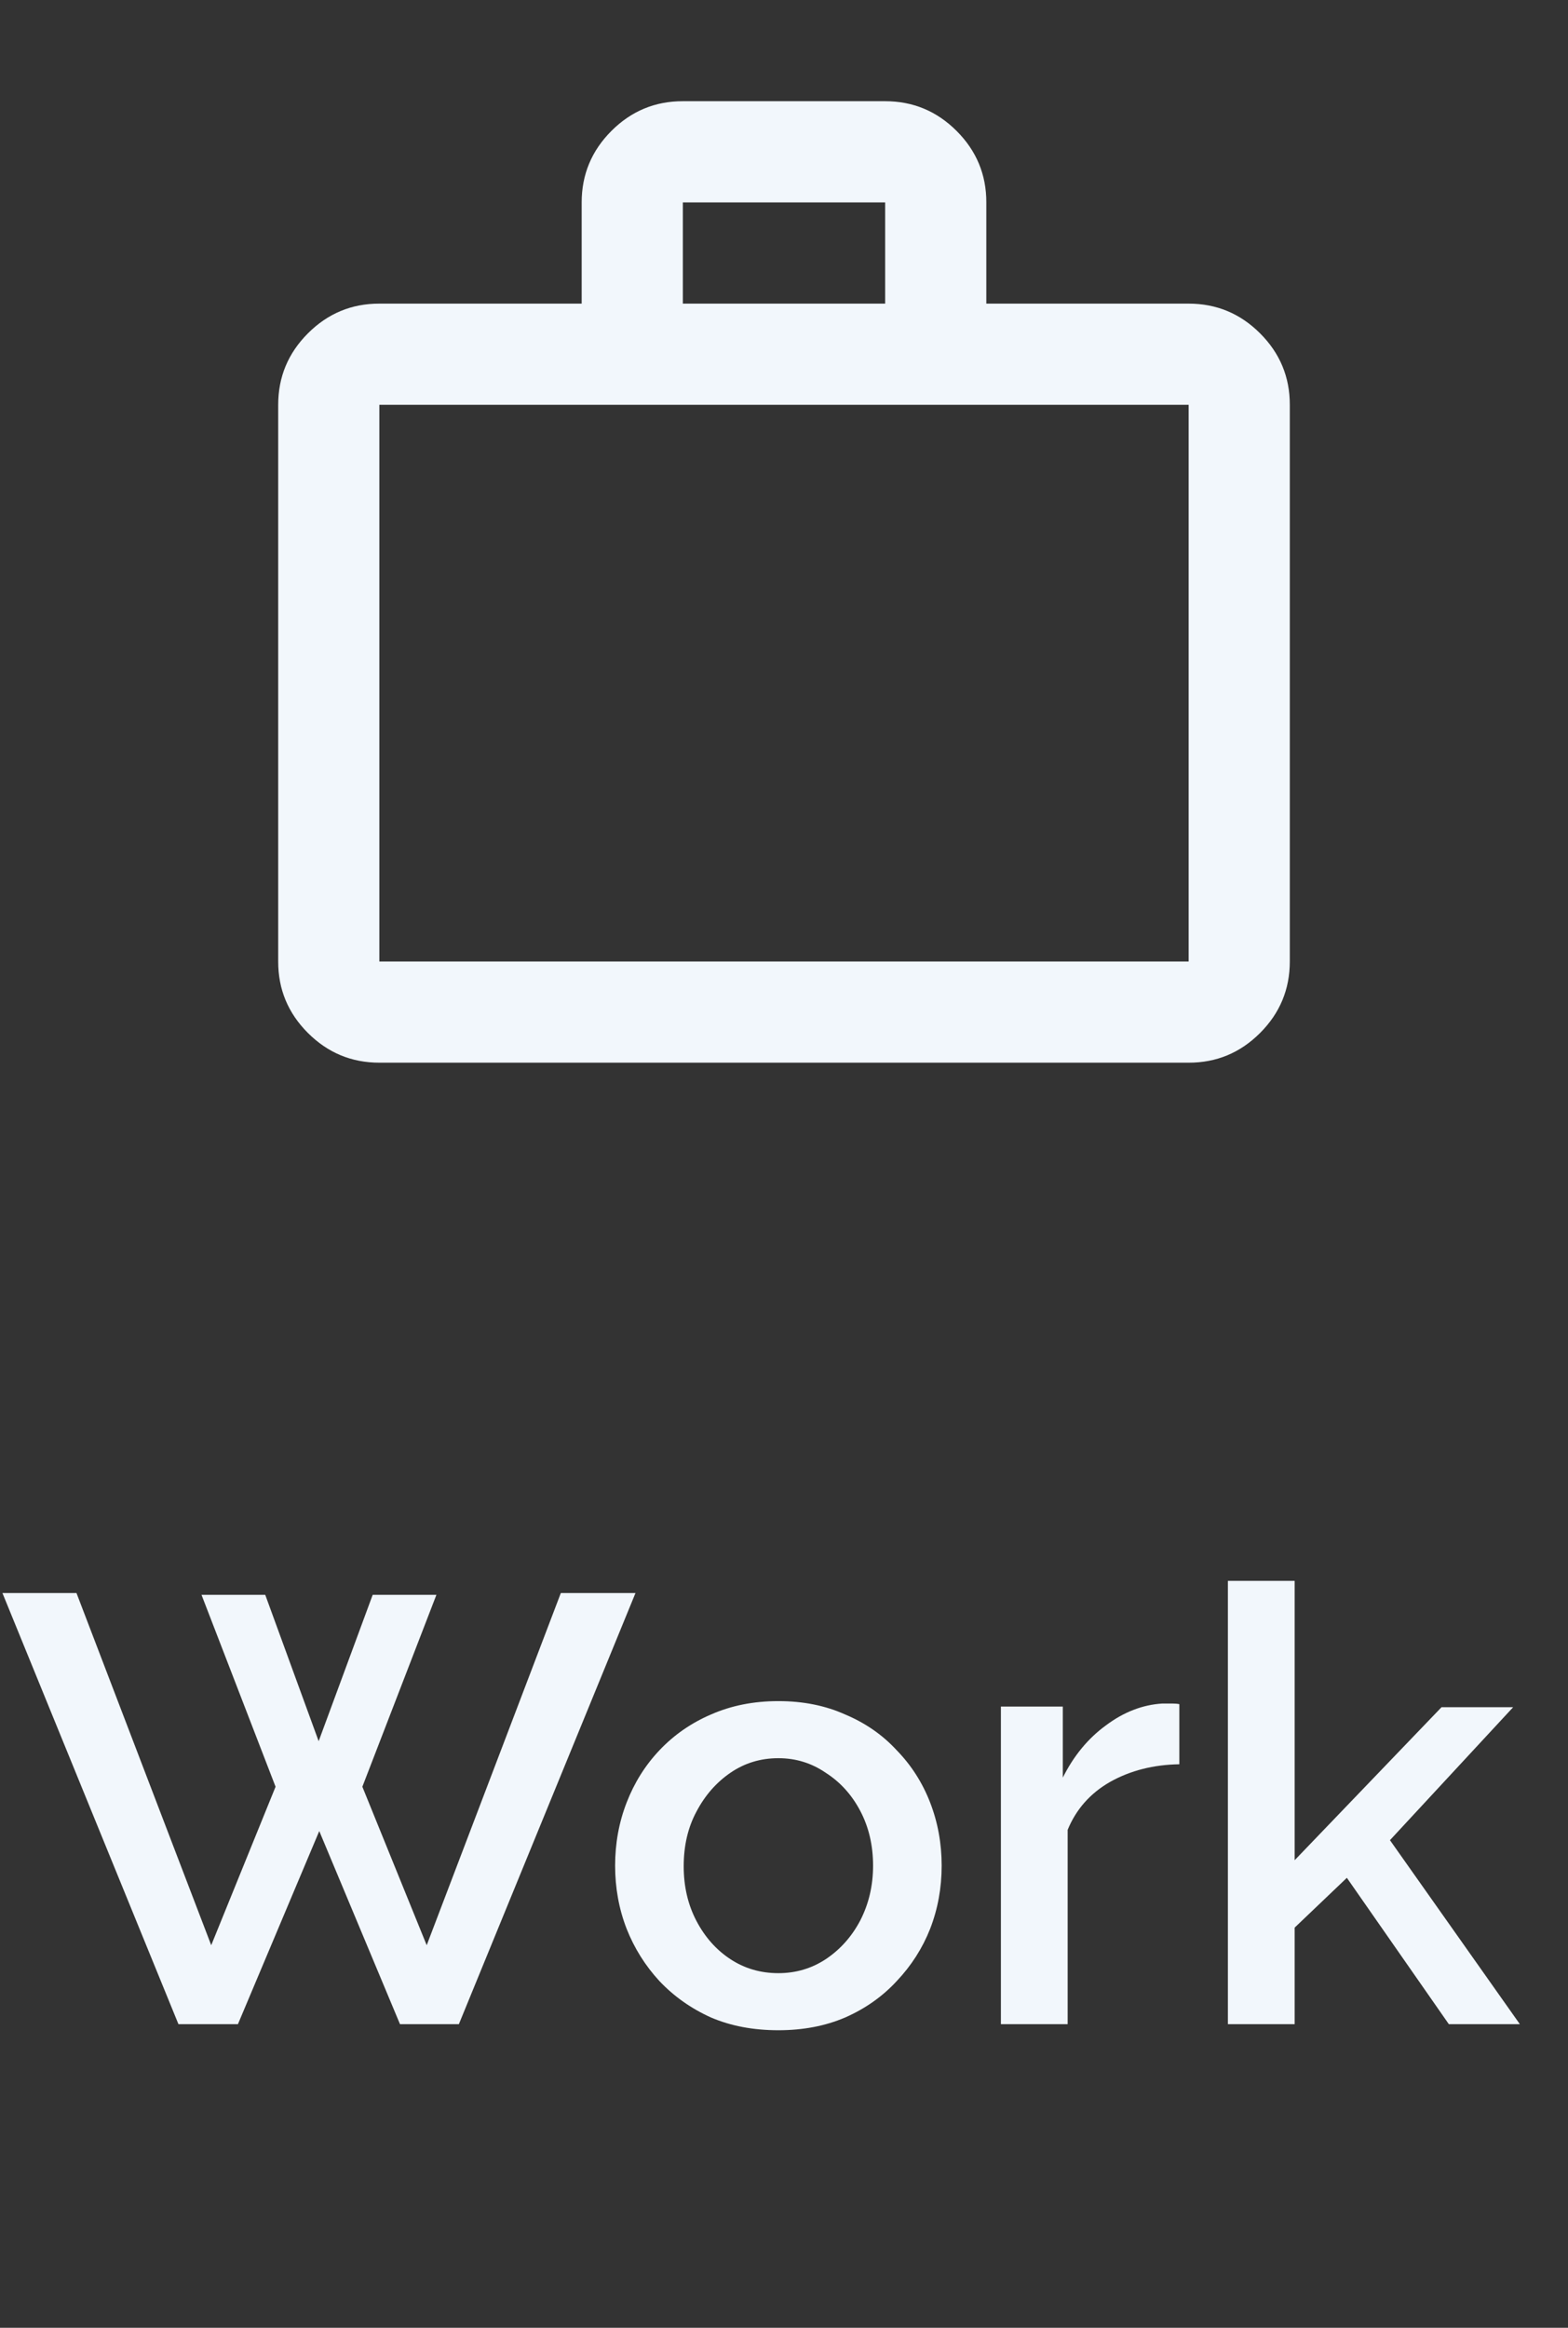 <svg width="31" height="46" viewBox="0 0 31 46" fill="none" xmlns="http://www.w3.org/2000/svg">
<rect x="0" y="0" width="31" height="46" fill="#333333" stroke="none"/>
<path d="M7.5 21C6.95 21 6.479 20.804 6.087 20.412C5.695 20.02 5.499 19.549 5.5 19V8C5.5 7.45 5.696 6.979 6.088 6.587C6.48 6.195 6.951 5.999 7.5 6H11.5V4C11.5 3.45 11.696 2.979 12.088 2.587C12.48 2.195 12.951 1.999 13.5 2H17.5C18.05 2 18.521 2.196 18.913 2.588C19.305 2.98 19.501 3.451 19.5 4V6H23.5C24.05 6 24.521 6.196 24.913 6.588C25.305 6.98 25.501 7.451 25.5 8V19C25.5 19.55 25.304 20.021 24.912 20.413C24.52 20.805 24.049 21.001 23.5 21H7.5ZM7.5 19H23.5V8H7.5V19ZM13.5 6H17.5V4H13.5V6Z" fill="#F2F7FC"/>
<path d="M3.984 31.516H5.244L6.3 34.408L7.368 31.516H8.628L7.164 35.308L8.436 38.44L11.088 31.48H12.564L9.072 40H7.908L6.312 36.184L4.704 40H3.528L0.048 31.48H1.512L4.176 38.44L5.448 35.308L3.984 31.516ZM15.389 40.12C14.893 40.12 14.449 40.036 14.057 39.868C13.665 39.692 13.325 39.452 13.037 39.148C12.757 38.844 12.541 38.5 12.389 38.116C12.237 37.724 12.161 37.308 12.161 36.868C12.161 36.428 12.237 36.012 12.389 35.62C12.541 35.228 12.757 34.884 13.037 34.588C13.325 34.284 13.665 34.048 14.057 33.88C14.457 33.704 14.901 33.616 15.389 33.616C15.877 33.616 16.317 33.704 16.709 33.88C17.109 34.048 17.449 34.284 17.729 34.588C18.017 34.884 18.237 35.228 18.389 35.62C18.541 36.012 18.617 36.428 18.617 36.868C18.617 37.308 18.541 37.724 18.389 38.116C18.237 38.5 18.017 38.844 17.729 39.148C17.449 39.452 17.109 39.692 16.709 39.868C16.317 40.036 15.877 40.12 15.389 40.12ZM13.517 36.88C13.517 37.28 13.601 37.64 13.769 37.96C13.937 38.28 14.161 38.532 14.441 38.716C14.721 38.9 15.037 38.992 15.389 38.992C15.733 38.992 16.045 38.9 16.325 38.716C16.613 38.524 16.841 38.268 17.009 37.948C17.177 37.62 17.261 37.26 17.261 36.868C17.261 36.468 17.177 36.108 17.009 35.788C16.841 35.468 16.613 35.216 16.325 35.032C16.045 34.84 15.733 34.744 15.389 34.744C15.037 34.744 14.721 34.84 14.441 35.032C14.161 35.224 13.937 35.48 13.769 35.8C13.601 36.112 13.517 36.472 13.517 36.88ZM23.316 34.864C22.804 34.872 22.348 34.988 21.948 35.212C21.556 35.436 21.276 35.752 21.108 36.16V40H19.788V33.724H21.012V35.128C21.228 34.696 21.512 34.352 21.864 34.096C22.216 33.832 22.588 33.688 22.98 33.664C23.06 33.664 23.124 33.664 23.172 33.664C23.228 33.664 23.276 33.668 23.316 33.676V34.864ZM28.644 40L26.628 37.108L25.596 38.092V40H24.276V31.24H25.596V36.76L28.5 33.736H29.916L27.48 36.364L30.048 40H28.644Z" fill="#F2F7FC"/>
</svg>
